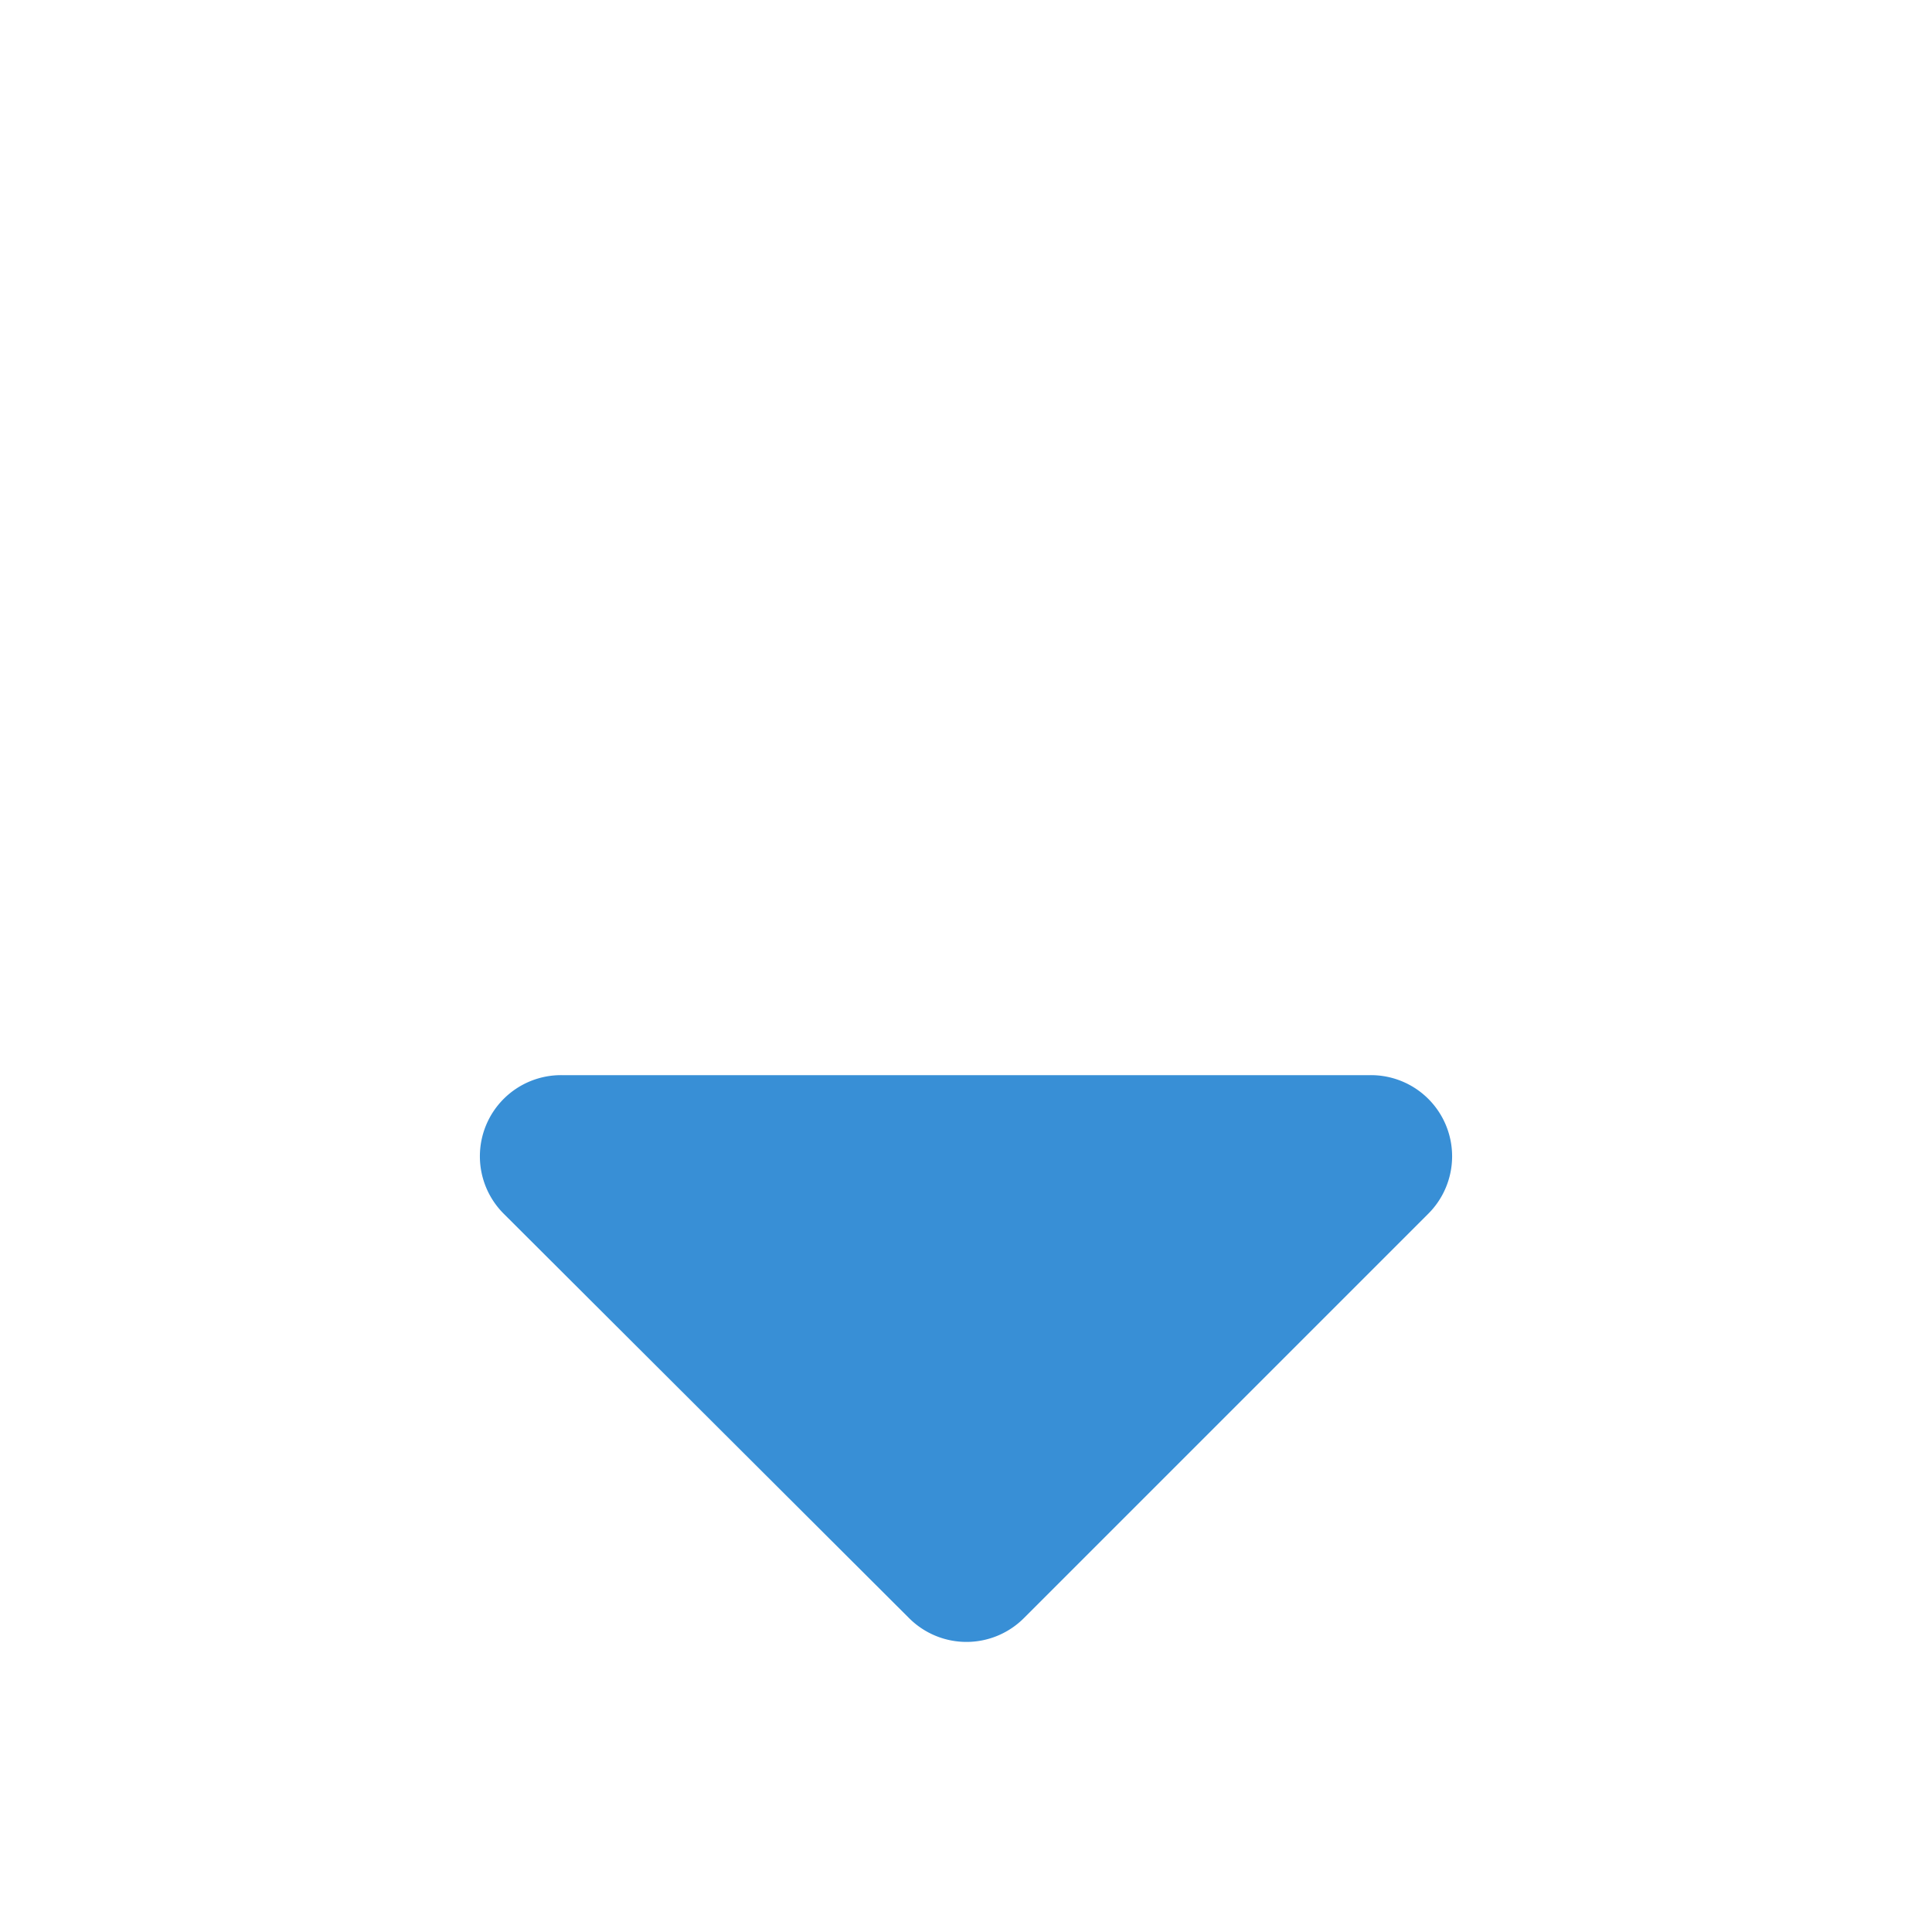<svg id="Layer_1" data-name="Layer 1" xmlns="http://www.w3.org/2000/svg" viewBox="0 0 20 20"><defs><style>.cls-1{fill:#388fd6;}</style></defs><path class="cls-1" d="M14.18,11.13a.84.84,0,0,1,.6,1.44L10.6,16.75a.84.84,0,0,1-1.19,0L5.22,12.57a.84.84,0,0,1,.6-1.44Z"/></svg>